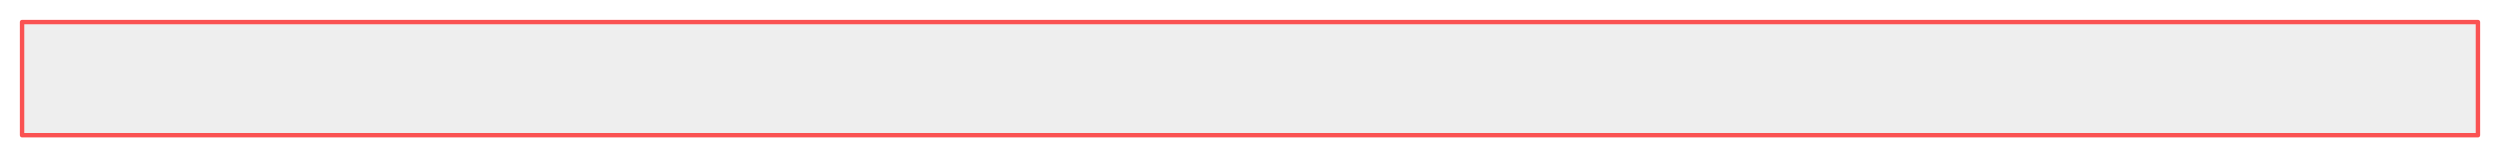 <svg version="1.1" xmlns="http://www.w3.org/2000/svg" viewBox="0 0 1132.767 71.263" width="1132.767" height="71.263">
  <!-- svg-source:excalidraw -->
  
  <defs>
    <style class="style-fonts">
      @font-face {
        font-family: "Virgil";
        src: url("https://excalidraw.com/Virgil.woff2");
      }
      @font-face {
        font-family: "Cascadia";
        src: url("https://excalidraw.com/Cascadia.woff2");
      }
      @font-face {
        font-family: "Assistant";
        src: url("https://excalidraw.com/Assistant-Regular.woff2");
      }
    </style>
    
  </defs>
  <rect x="0" y="0" width="1132.767" height="71.263" fill="#ffffff"></rect><g stroke-linecap="round" transform="translate(10 10) rotate(0 556.384 25.632)"><path d="M0 0 L1112.77 0 L1112.77 51.26 L0 51.26" stroke="none" stroke-width="0" fill="#eee"></path><path d="M0 0 C424.9 0, 849.8 0, 1112.77 0 M0 0 C334.62 0, 669.23 0, 1112.77 0 M1112.77 0 C1112.77 15.76, 1112.77 31.53, 1112.77 51.26 M1112.77 0 C1112.77 18.95, 1112.77 37.89, 1112.77 51.26 M1112.77 51.26 C723.53 51.26, 334.29 51.26, 0 51.26 M1112.77 51.26 C785.9 51.26, 459.03 51.26, 0 51.26 M0 51.26 C0 32.86, 0 14.47, 0 0 M0 51.26 C0 38.69, 0 26.12, 0 0" stroke="#fa5252" stroke-width="2" fill="none"></path></g></svg>